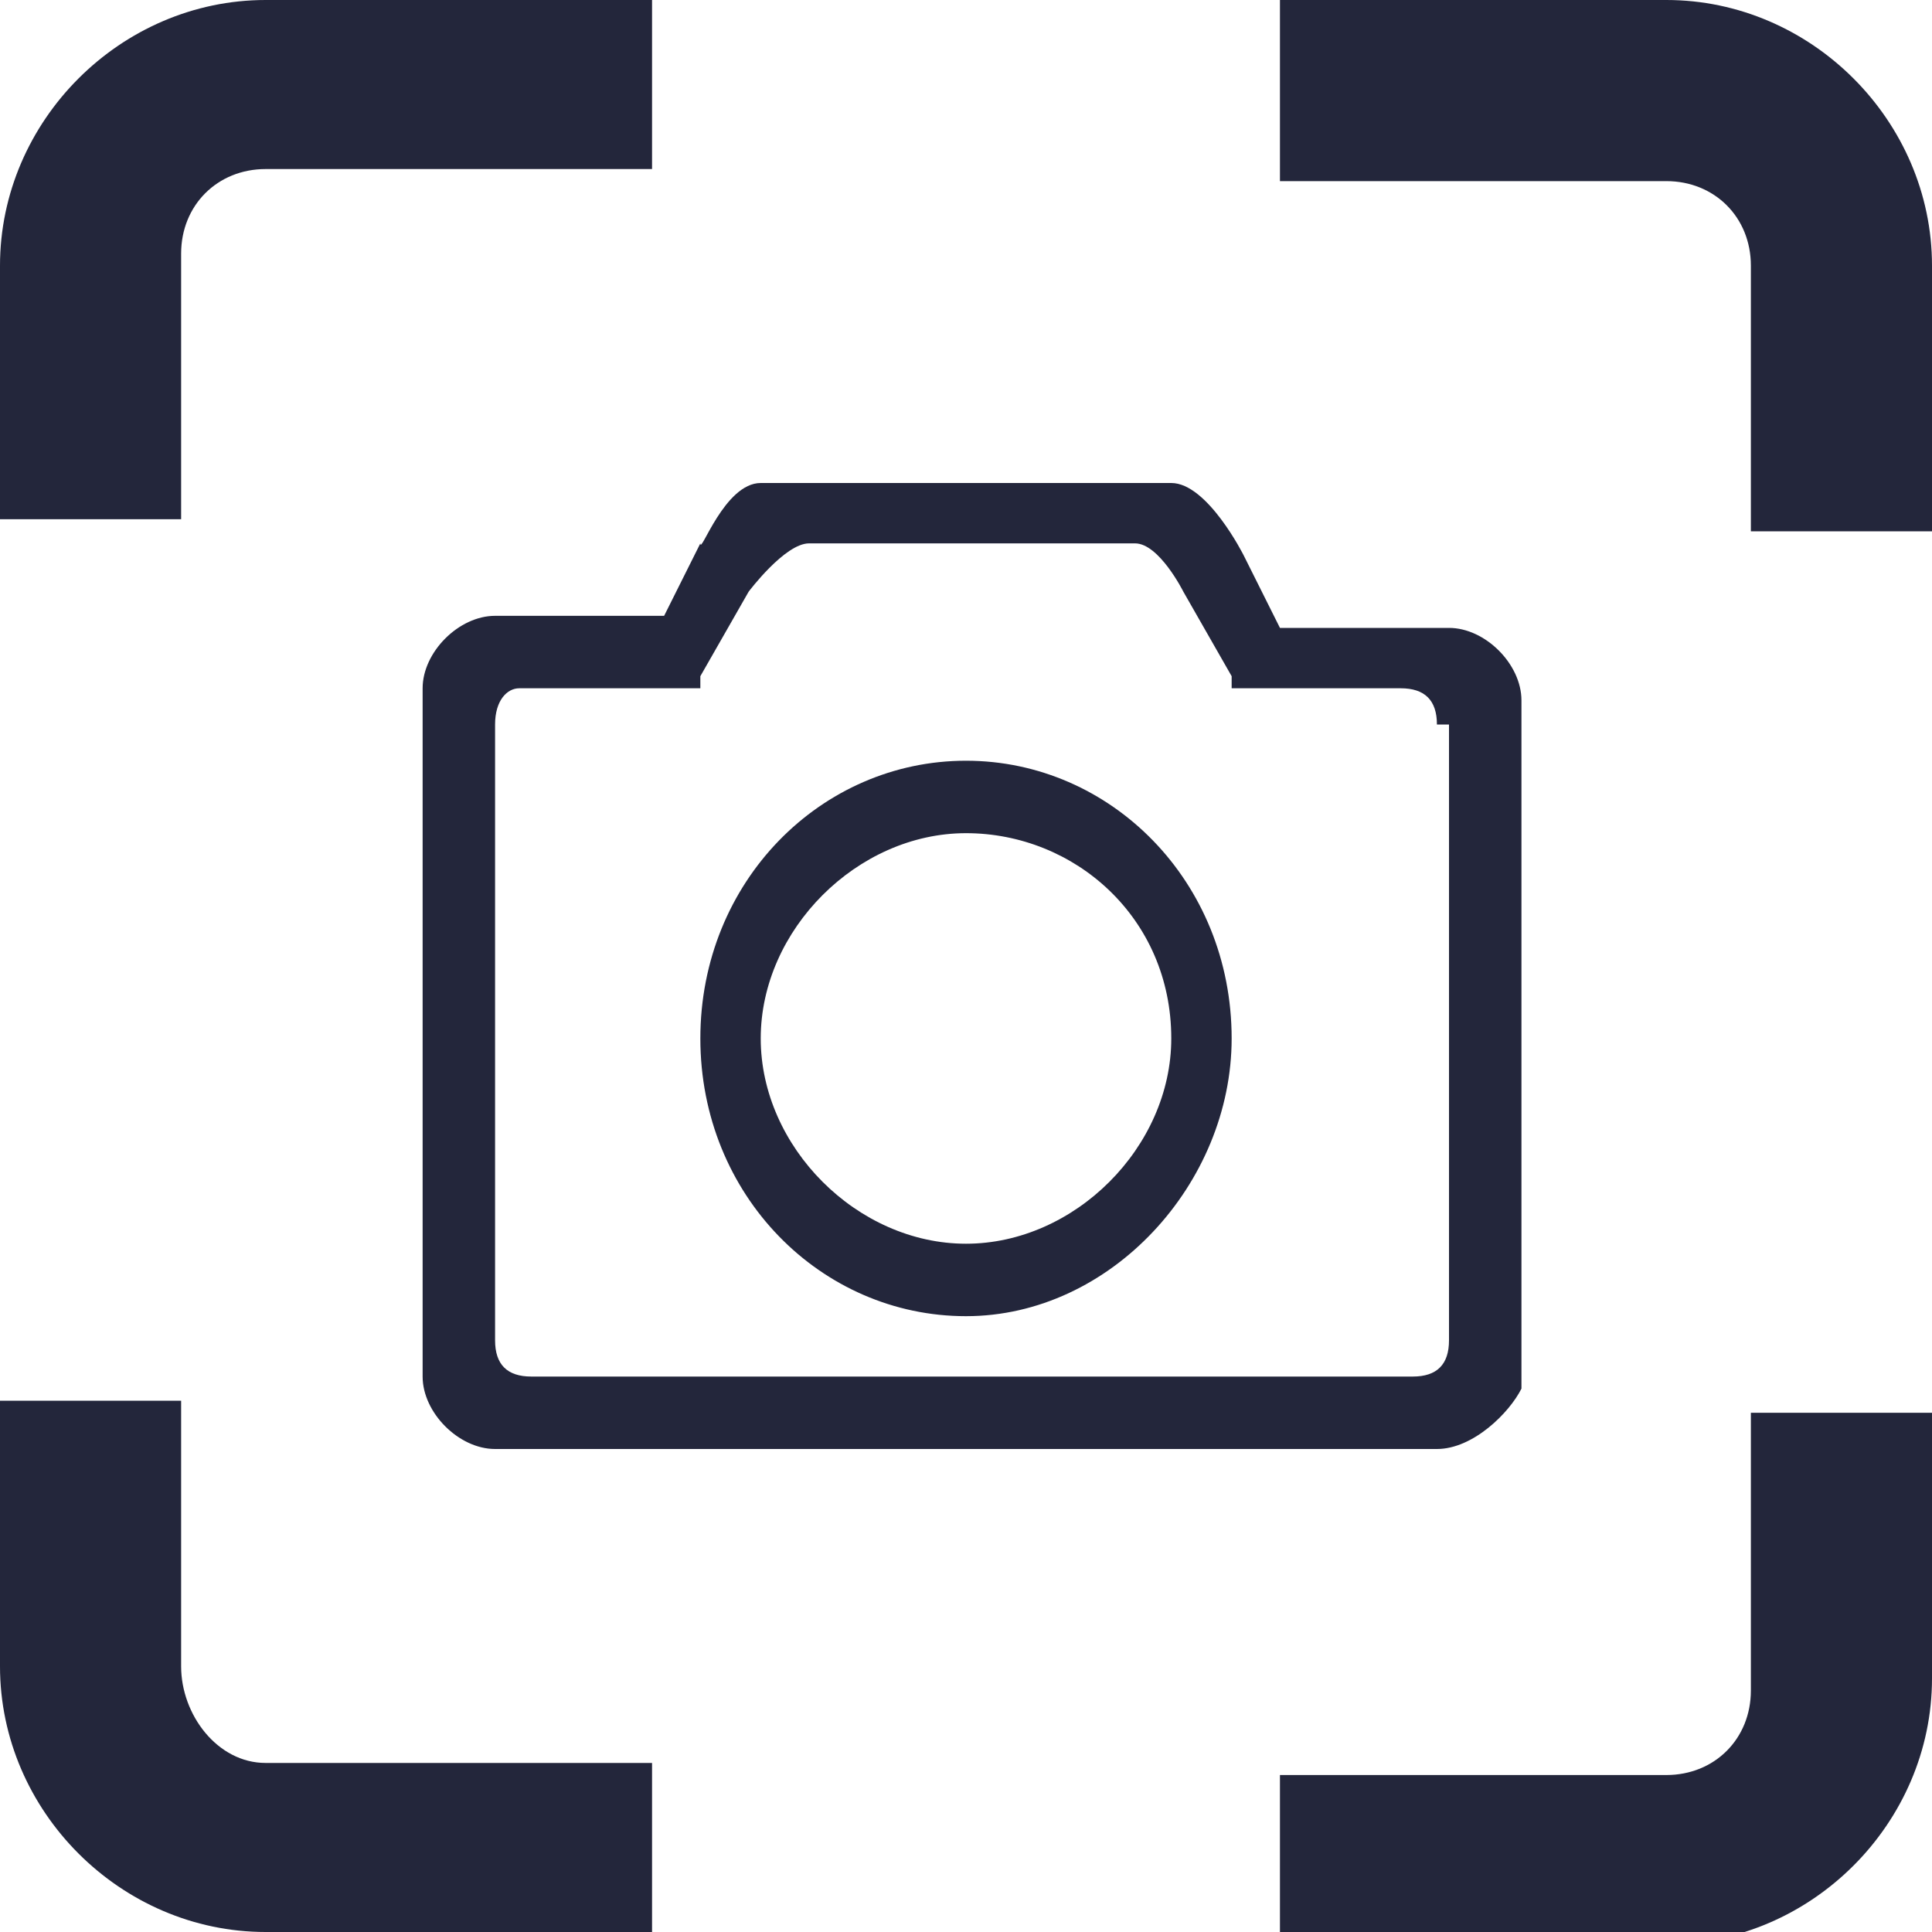 <svg width="16" height="16" viewBox="0 0 16 16" fill="none" xmlns="http://www.w3.org/2000/svg">
<g id="Camera" clip-path="url(#clip0_201_96)">
<path id="Vector" fill-rule="evenodd" clip-rule="evenodd" d="M11.9 12H4.1C3.8 12 3.5 11.7 3.5 11.4V5.7C3.5 5.4 3.8 5.1 4.1 5.1H5.5L5.8 4.5C5.8 4.6 6 4 6.3 4H9.7C10 4 10.3 4.6 10.3 4.6L10.6 5.2H12C12.3 5.2 12.6 5.5 12.6 5.8V11.5C12.5 11.7 12.2 12 11.9 12ZM11.9 6C11.9 5.8 11.8 5.7 11.6 5.7H10.2C10.2 5.7 10.2 5.7 10.2 5.6L9.8 4.9C9.8 4.9 9.6 4.5 9.4 4.5H6.7C6.5 4.5 6.2 4.9 6.2 4.9L5.8 5.6C5.8 5.6 5.8 5.6 5.8 5.7H4.3C4.2 5.7 4.1 5.8 4.1 6V11.1C4.1 11.3 4.2 11.4 4.4 11.4H11.7C11.9 11.4 12 11.3 12 11.1V6H11.9ZM8 10.9C6.8 10.9 5.8 9.9 5.8 8.6C5.8 7.3 6.8 6.3 8 6.3C9.2 6.3 10.2 7.3 10.2 8.6C10.2 9.8 9.2 10.9 8 10.9ZM8 6.9C7.1 6.9 6.3 7.7 6.3 8.6C6.3 9.5 7.1 10.3 8 10.3C8.9 10.3 9.7 9.5 9.7 8.6C9.7 7.6 8.9 6.9 8 6.9Z" fill="#23263B"/>
<g id="Group">
<path id="Vector_2" d="M14.5 11.7H16V13.9C16 15.1 15 16.1 13.8 16.1H10.6V14.7H13.8C14.2 14.7 14.5 14.4 14.5 14V11.7Z" fill="#23263B"/>
<path id="Vector_3" d="M16 2.2V4.4H14.5V2.2C14.5 1.8 14.2 1.5 13.8 1.5H10.6V0H13.8C15 0 16 1 16 2.2Z" fill="#23263B"/>
<path id="Vector_4" d="M2.2 14.6H5.4V16H2.2C1 16 0 15 0 13.8V11.6H1.5V13.8C1.5 14.2 1.8 14.6 2.2 14.6Z" fill="#23263B"/>
<path id="Vector_5" d="M2.2 0H5.4V1.4H2.2C1.8 1.4 1.5 1.7 1.5 2.1V4.3H0V2.2C0 1 1 0 2.2 0Z" fill="#23263B"/>
</g>
</g>
<defs>
<clipPath id="clip0_201_96">
<rect width="16" height="16" fill="white"/>
</clipPath>
</defs>
</svg>
